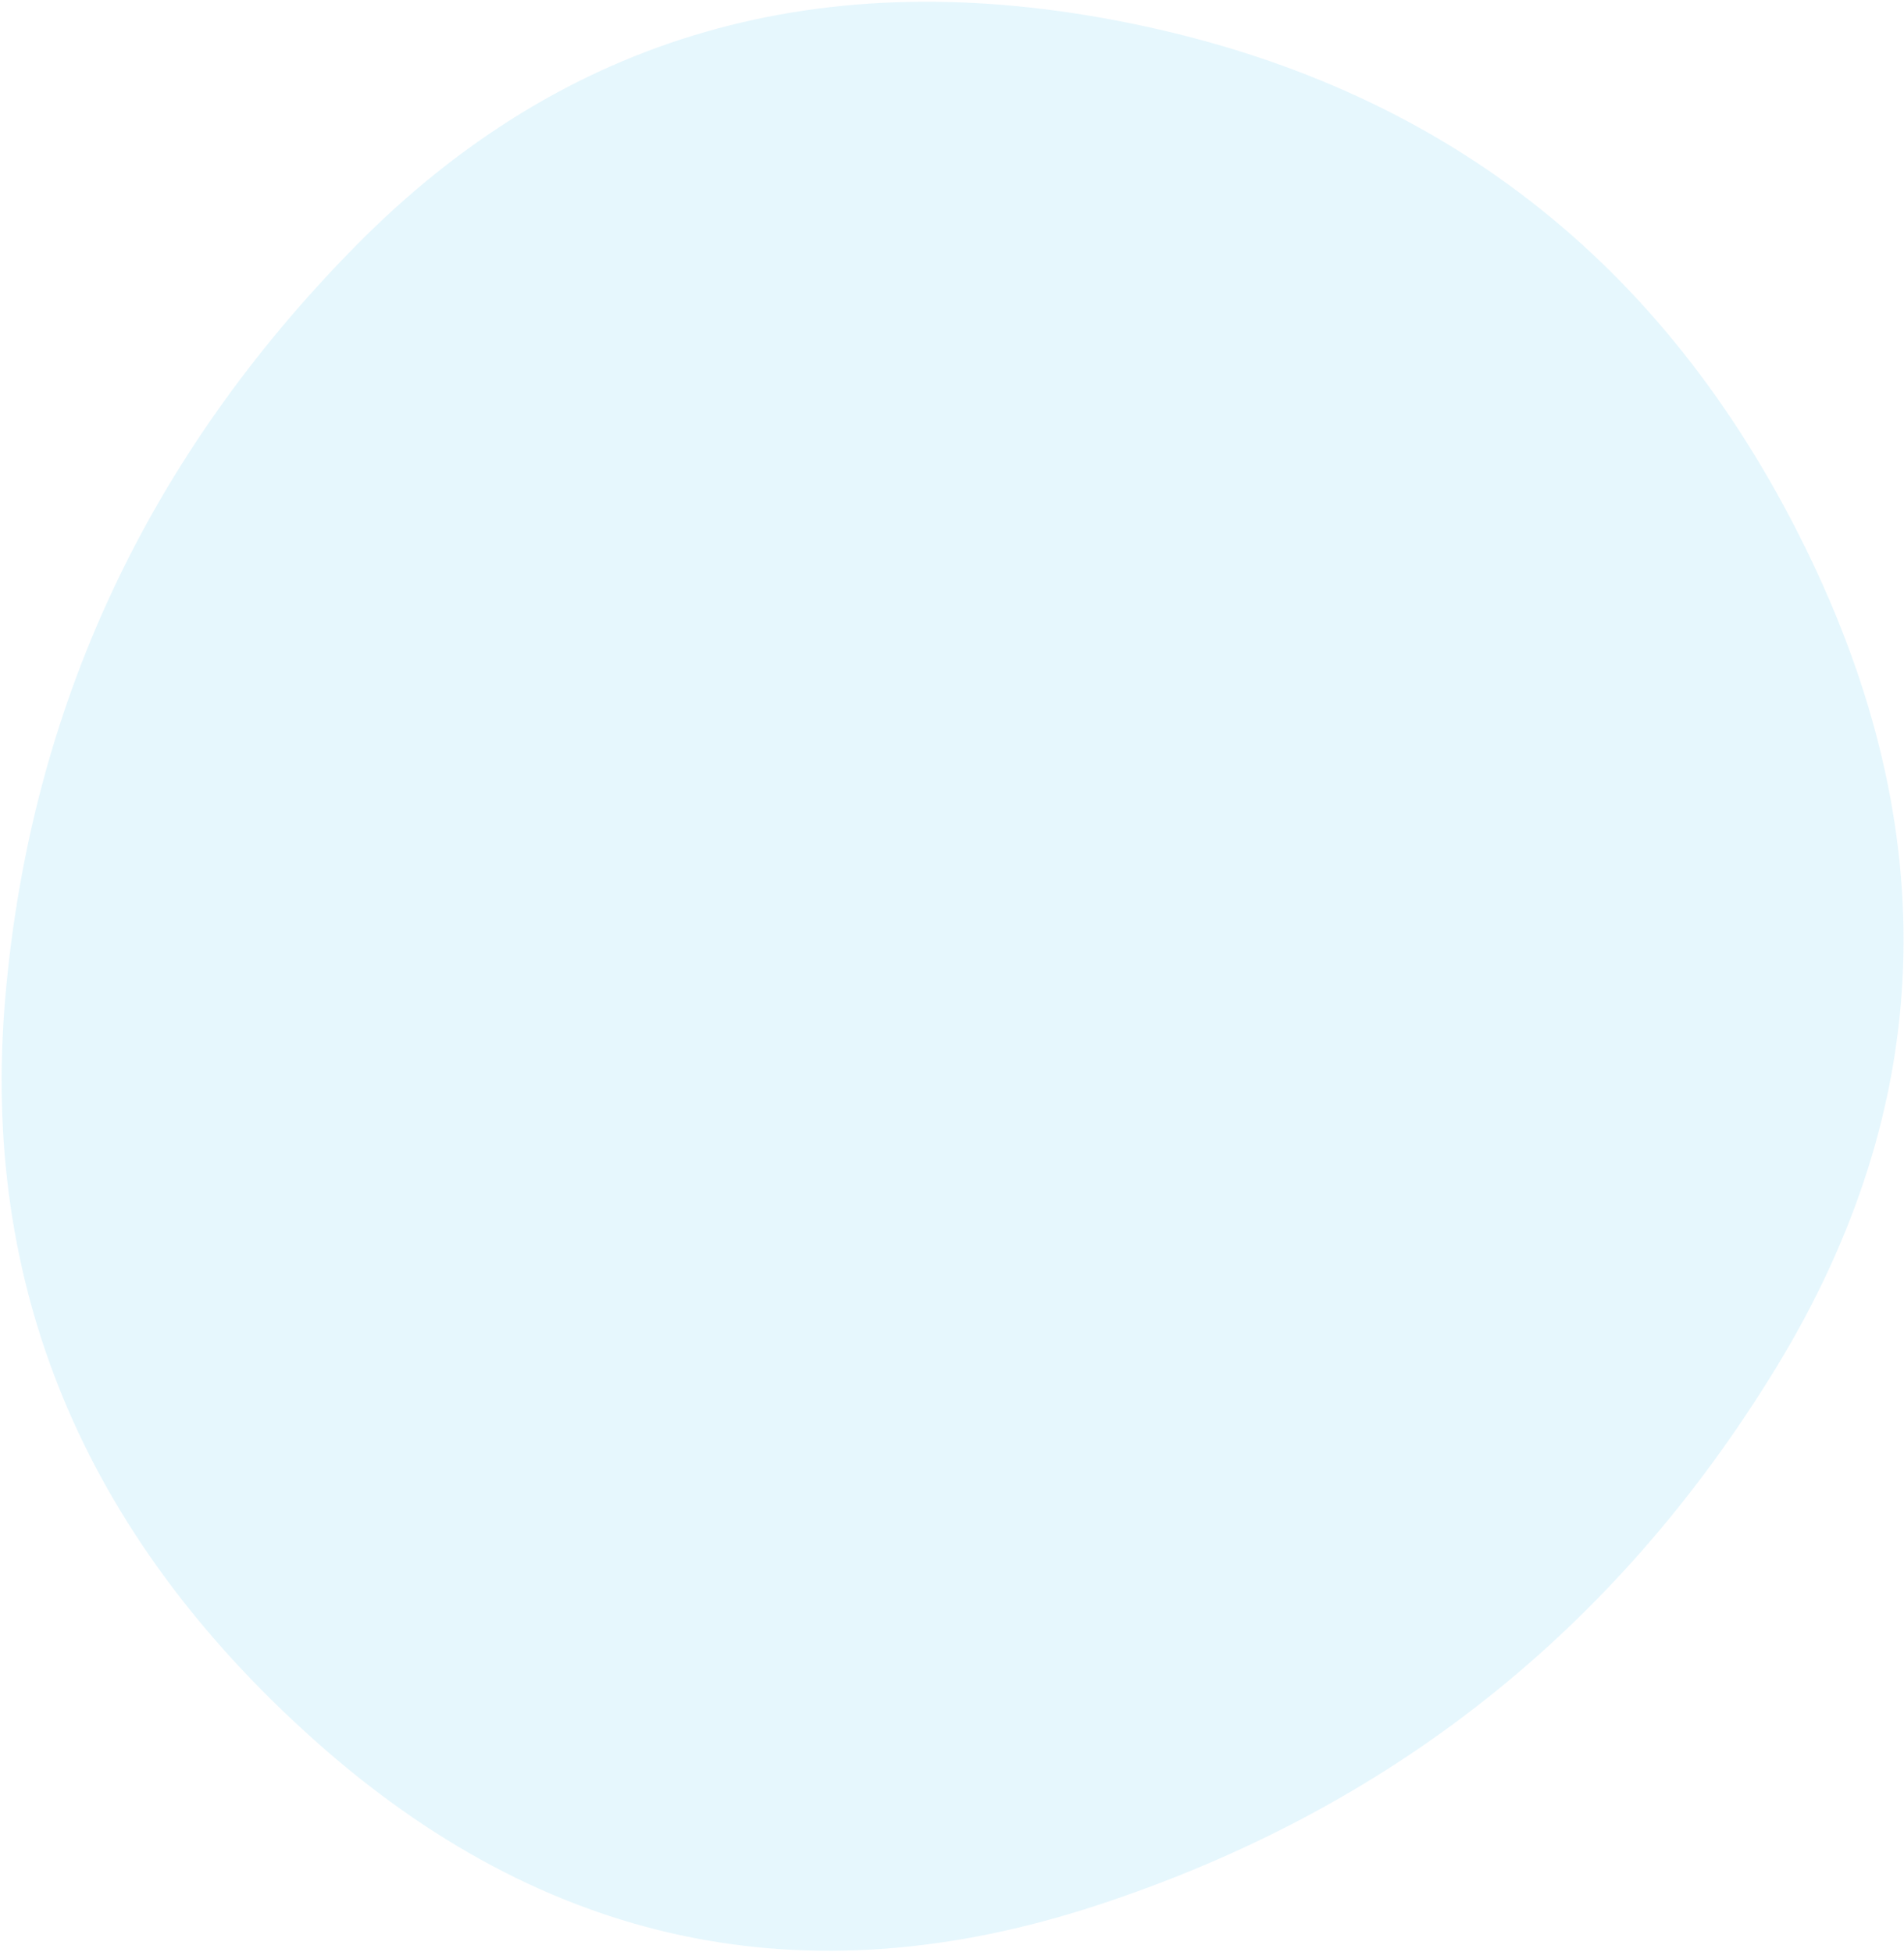 <svg width="632" height="648" fill="none" xmlns="http://www.w3.org/2000/svg"><path opacity=".1" d="M589.383 454.259c-53.19 86.963-128.253 146.346-225.188 178.15-96.936 31.803-183.68 13.417-260.234-55.16C27.407 508.673-6.645 426.431 1.806 330.523c8.45-95.908 47.225-178.896 116.322-248.963C187.226 11.493 272.976-13.105 375.38 7.766c102.403 20.87 176.969 78.763 223.697 173.677 46.727 94.914 43.496 185.853-9.694 272.816z" fill="#00AEEF"/></svg>
